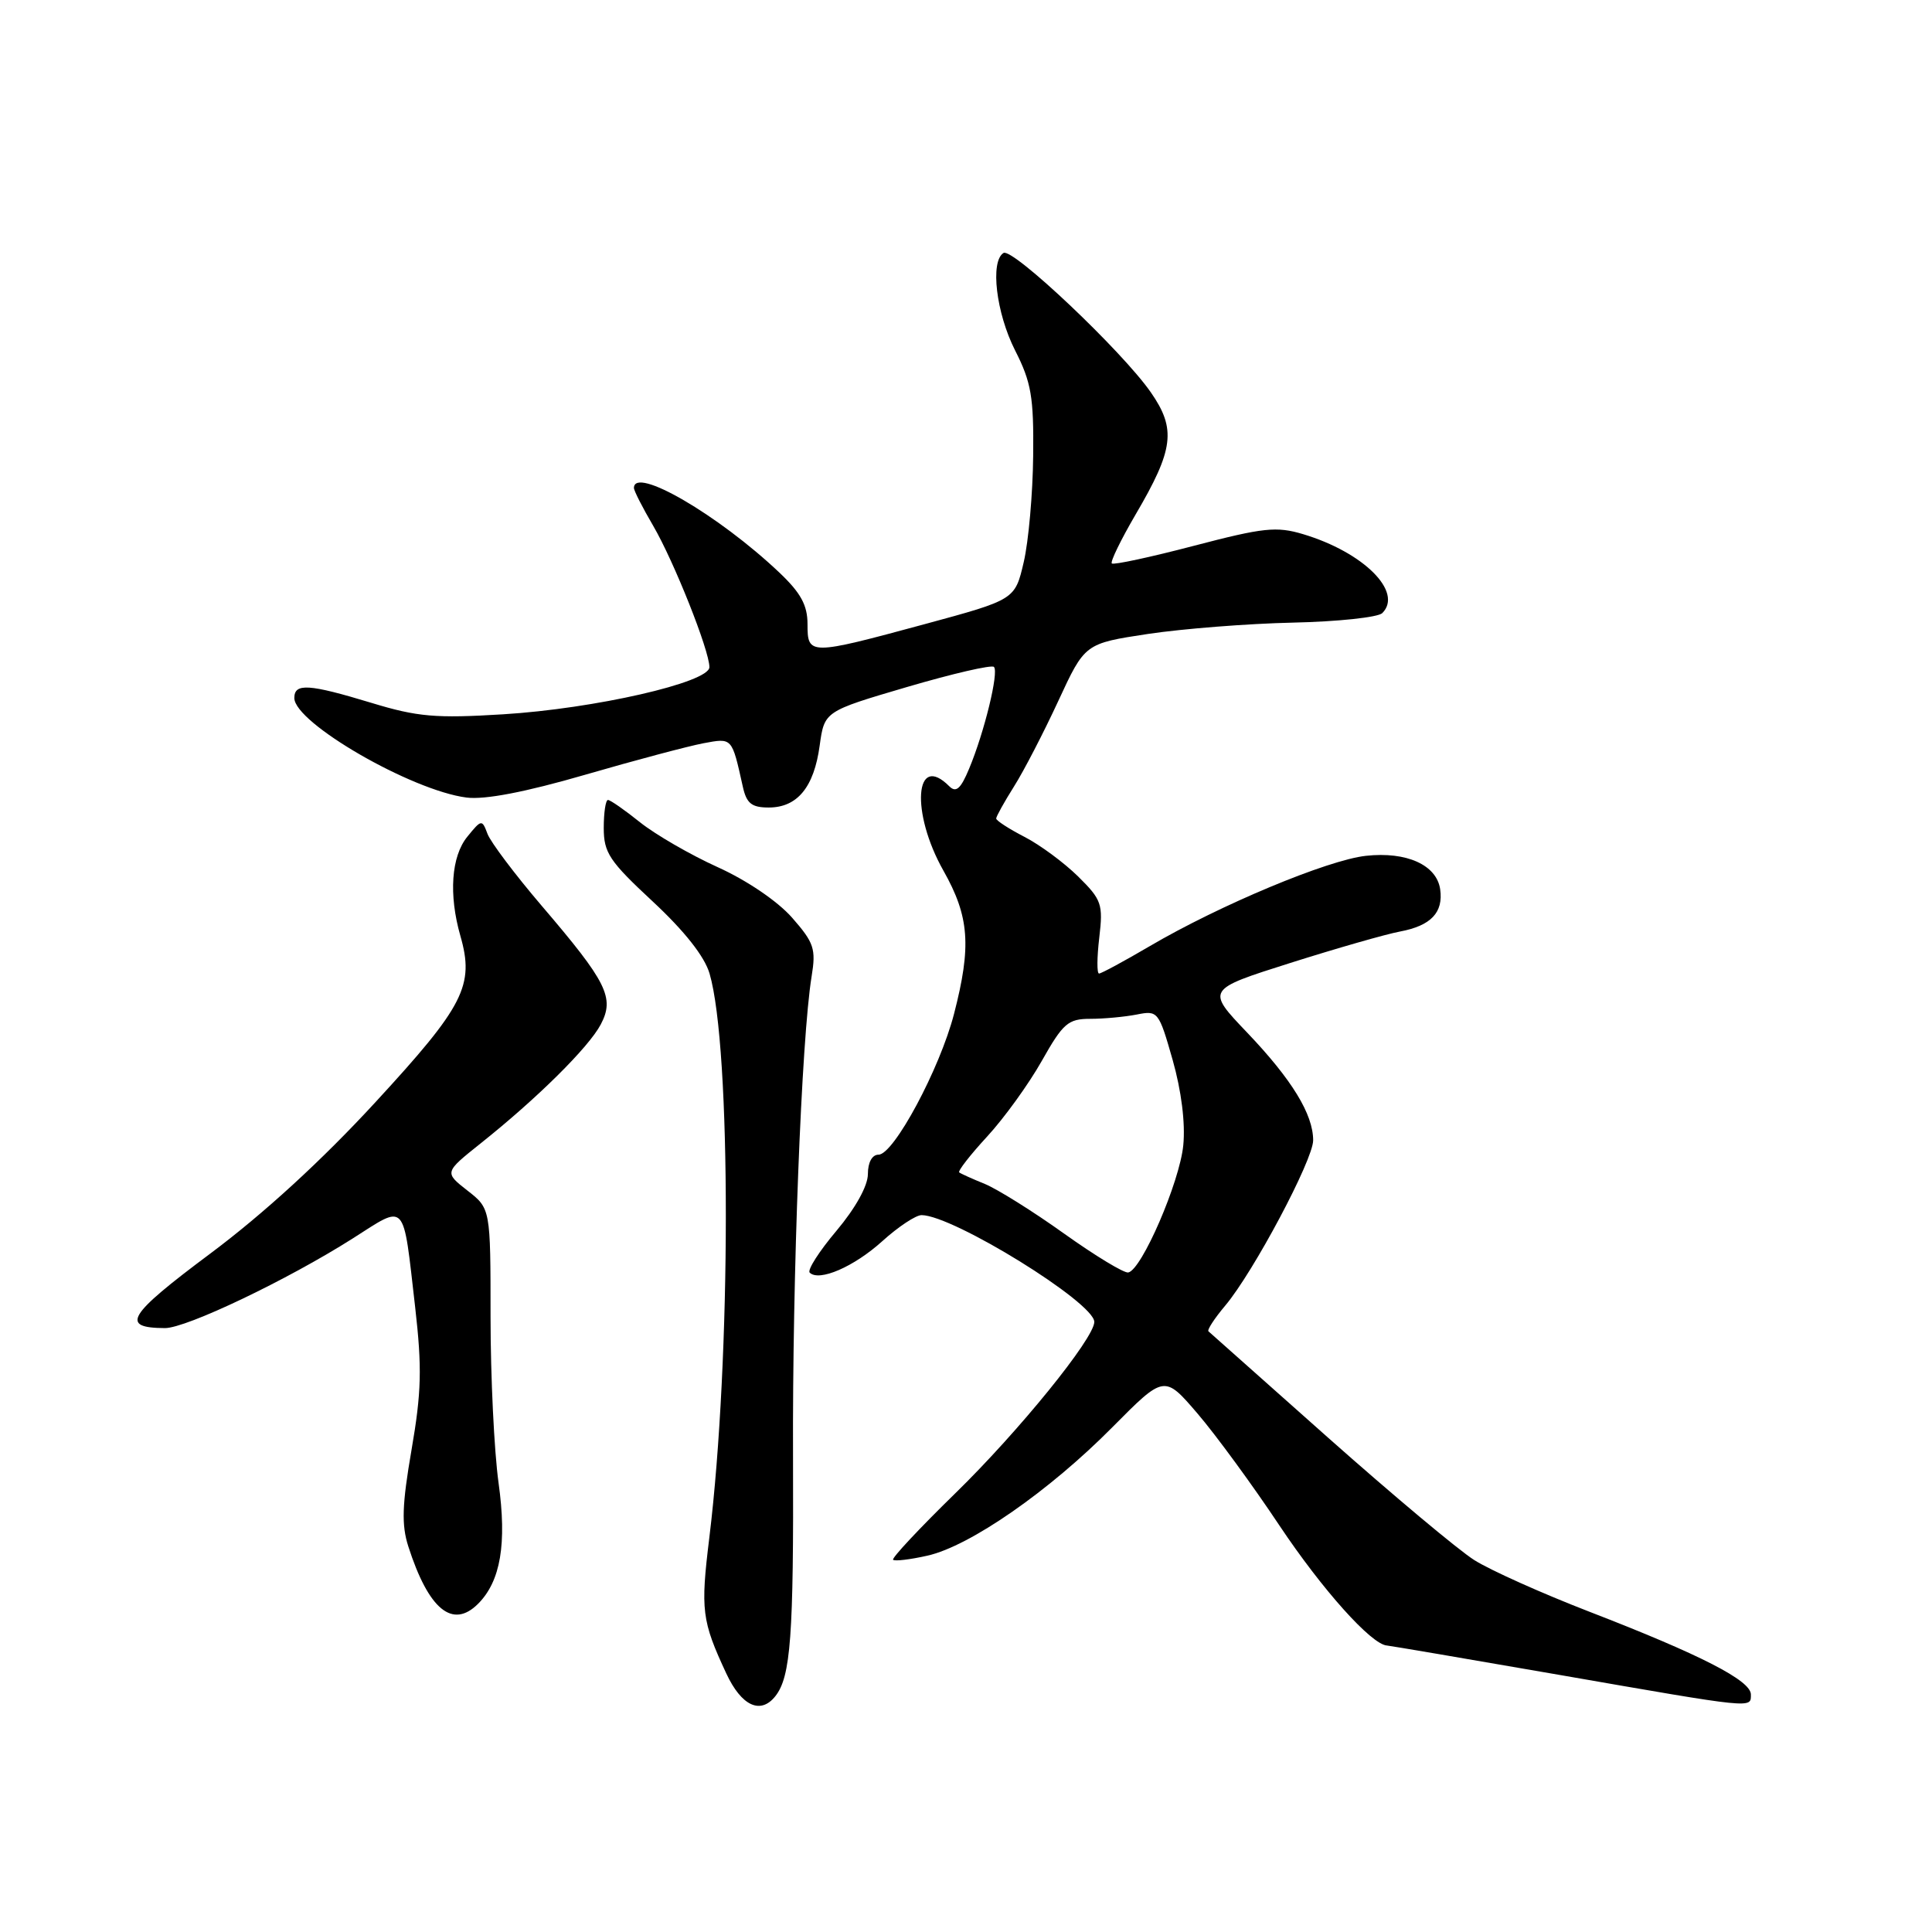 <?xml version="1.0" encoding="UTF-8" standalone="no"?>
<!DOCTYPE svg PUBLIC "-//W3C//DTD SVG 1.1//EN" "http://www.w3.org/Graphics/SVG/1.1/DTD/svg11.dtd" >
<svg xmlns="http://www.w3.org/2000/svg" xmlns:xlink="http://www.w3.org/1999/xlink" version="1.1" viewBox="0 0 256 256">
 <g >
 <path fill="currentColor"
d=" M 102.74 224.75 C 104.78 222.16 105.17 216.83 105.08 193.00 C 104.98 169.11 106.20 137.63 107.54 129.40 C 108.14 125.73 107.87 124.92 104.95 121.59 C 103.04 119.42 98.95 116.64 95.09 114.90 C 91.47 113.26 86.84 110.58 84.81 108.96 C 82.78 107.33 80.87 106.00 80.56 106.00 C 80.25 106.00 80.00 107.67 80.00 109.71 C 80.00 113.00 80.75 114.12 86.50 119.46 C 90.70 123.37 93.36 126.74 94.02 129.00 C 96.91 138.87 96.89 180.07 93.99 203.74 C 92.81 213.36 92.98 214.75 96.24 221.75 C 98.25 226.06 100.78 227.23 102.74 224.75 Z  M 232.00 224.52 C 232.00 222.67 225.32 219.25 210.60 213.56 C 204.34 211.14 197.47 208.06 195.35 206.72 C 193.23 205.38 184.52 198.08 175.99 190.51 C 167.47 182.93 160.33 176.59 160.13 176.41 C 159.92 176.23 160.92 174.70 162.35 173.00 C 166.09 168.56 174.00 153.68 174.00 151.10 C 174.00 147.65 171.18 143.04 165.27 136.84 C 159.82 131.13 159.82 131.13 170.96 127.60 C 177.09 125.66 183.64 123.78 185.52 123.43 C 189.61 122.66 191.27 120.91 190.83 117.83 C 190.36 114.61 186.39 112.81 181.00 113.40 C 175.92 113.95 161.59 119.94 152.33 125.38 C 148.94 127.37 145.92 129.00 145.63 129.00 C 145.33 129.00 145.35 126.85 145.66 124.23 C 146.18 119.80 145.98 119.22 142.86 116.14 C 141.01 114.32 137.81 111.95 135.75 110.89 C 133.69 109.83 132.00 108.73 132.00 108.46 C 132.00 108.19 133.06 106.28 134.35 104.23 C 135.65 102.18 138.29 97.07 140.23 92.88 C 143.75 85.27 143.75 85.27 152.12 84.00 C 156.73 83.31 165.37 82.63 171.32 82.50 C 177.27 82.37 182.60 81.80 183.16 81.24 C 185.96 78.44 180.68 73.18 172.67 70.78 C 169.14 69.72 167.41 69.91 158.20 72.32 C 152.44 73.83 147.55 74.88 147.32 74.66 C 147.10 74.43 148.52 71.52 150.47 68.18 C 155.54 59.54 155.87 56.86 152.50 52.00 C 148.73 46.56 134.17 32.78 132.97 33.52 C 131.18 34.63 131.99 41.46 134.50 46.42 C 136.65 50.65 136.99 52.60 136.90 60.42 C 136.85 65.41 136.29 71.74 135.65 74.48 C 134.49 79.46 134.49 79.46 122.50 82.71 C 107.21 86.85 107.00 86.85 107.00 82.70 C 107.00 80.19 106.11 78.56 103.25 75.85 C 95.19 68.22 84.00 61.71 84.00 64.66 C 84.00 65.03 85.15 67.28 86.55 69.67 C 89.29 74.36 94.00 86.19 94.00 88.40 C 94.00 90.43 78.75 93.91 66.65 94.65 C 57.75 95.20 55.31 94.99 49.24 93.14 C 40.90 90.61 39.00 90.49 39.00 92.49 C 39.00 95.78 54.53 104.75 61.82 105.68 C 64.24 105.99 69.61 104.96 77.53 102.66 C 84.14 100.74 91.19 98.87 93.18 98.49 C 97.06 97.77 96.96 97.66 98.43 104.25 C 98.92 106.46 99.60 107.00 101.86 107.00 C 105.65 107.00 107.86 104.31 108.61 98.80 C 109.24 94.25 109.24 94.25 120.19 91.03 C 126.22 89.26 131.40 88.06 131.70 88.37 C 132.38 89.04 130.43 97.03 128.42 101.84 C 127.30 104.54 126.68 105.08 125.78 104.18 C 121.22 99.62 120.66 107.66 125.00 115.35 C 128.45 121.46 128.74 125.36 126.41 134.36 C 124.53 141.62 118.43 153.00 116.41 153.00 C 115.56 153.00 115.00 154.02 115.00 155.57 C 115.00 157.13 113.36 160.08 110.84 163.08 C 108.55 165.79 106.95 168.29 107.29 168.63 C 108.53 169.86 113.15 167.86 116.90 164.47 C 119.01 162.56 121.36 161.00 122.12 161.01 C 126.30 161.04 145.00 172.60 145.00 175.16 C 145.00 177.33 134.99 189.67 126.56 197.89 C 121.83 202.51 118.13 206.46 118.34 206.68 C 118.56 206.89 120.61 206.65 122.90 206.13 C 128.51 204.87 139.02 197.58 147.39 189.12 C 154.28 182.17 154.28 182.17 158.70 187.33 C 161.13 190.17 166.00 196.83 169.52 202.12 C 175.20 210.63 181.72 217.92 183.78 218.04 C 184.18 218.07 194.40 219.81 206.50 221.91 C 232.64 226.46 232.00 226.39 232.00 224.52 Z  M 63.35 212.51 C 66.34 209.51 67.18 204.55 66.06 196.48 C 65.48 192.29 65.00 182.40 65.00 174.50 C 65.00 160.14 65.00 160.14 61.93 157.75 C 58.87 155.35 58.87 155.35 63.68 151.51 C 71.17 145.55 78.01 138.77 79.60 135.75 C 81.47 132.21 80.45 130.16 71.76 120.00 C 68.24 115.88 65.02 111.60 64.60 110.50 C 63.87 108.55 63.80 108.56 61.93 110.86 C 59.79 113.47 59.44 118.55 61.00 124.00 C 62.89 130.58 61.50 133.29 49.77 146.02 C 42.67 153.74 34.92 160.84 27.83 166.13 C 16.87 174.31 15.88 175.95 21.85 175.98 C 24.67 176.00 38.07 169.60 46.71 164.12 C 53.93 159.53 53.36 158.90 55.01 173.20 C 55.93 181.26 55.85 184.46 54.53 192.11 C 53.27 199.41 53.19 202.05 54.10 204.90 C 56.79 213.28 59.97 215.89 63.35 212.51 Z  M 141.00 163.46 C 136.88 160.51 132.15 157.56 130.50 156.88 C 128.85 156.21 127.32 155.52 127.10 155.35 C 126.89 155.18 128.55 153.04 130.80 150.60 C 133.05 148.16 136.31 143.65 138.04 140.58 C 140.86 135.58 141.53 135.00 144.47 135.00 C 146.27 135.00 149.04 134.74 150.63 134.43 C 153.43 133.87 153.55 134.02 155.38 140.44 C 156.54 144.53 157.08 148.81 156.79 151.76 C 156.31 156.64 151.28 168.27 149.50 168.61 C 148.95 168.72 145.12 166.40 141.00 163.46 Z "/>
</g>
</svg>